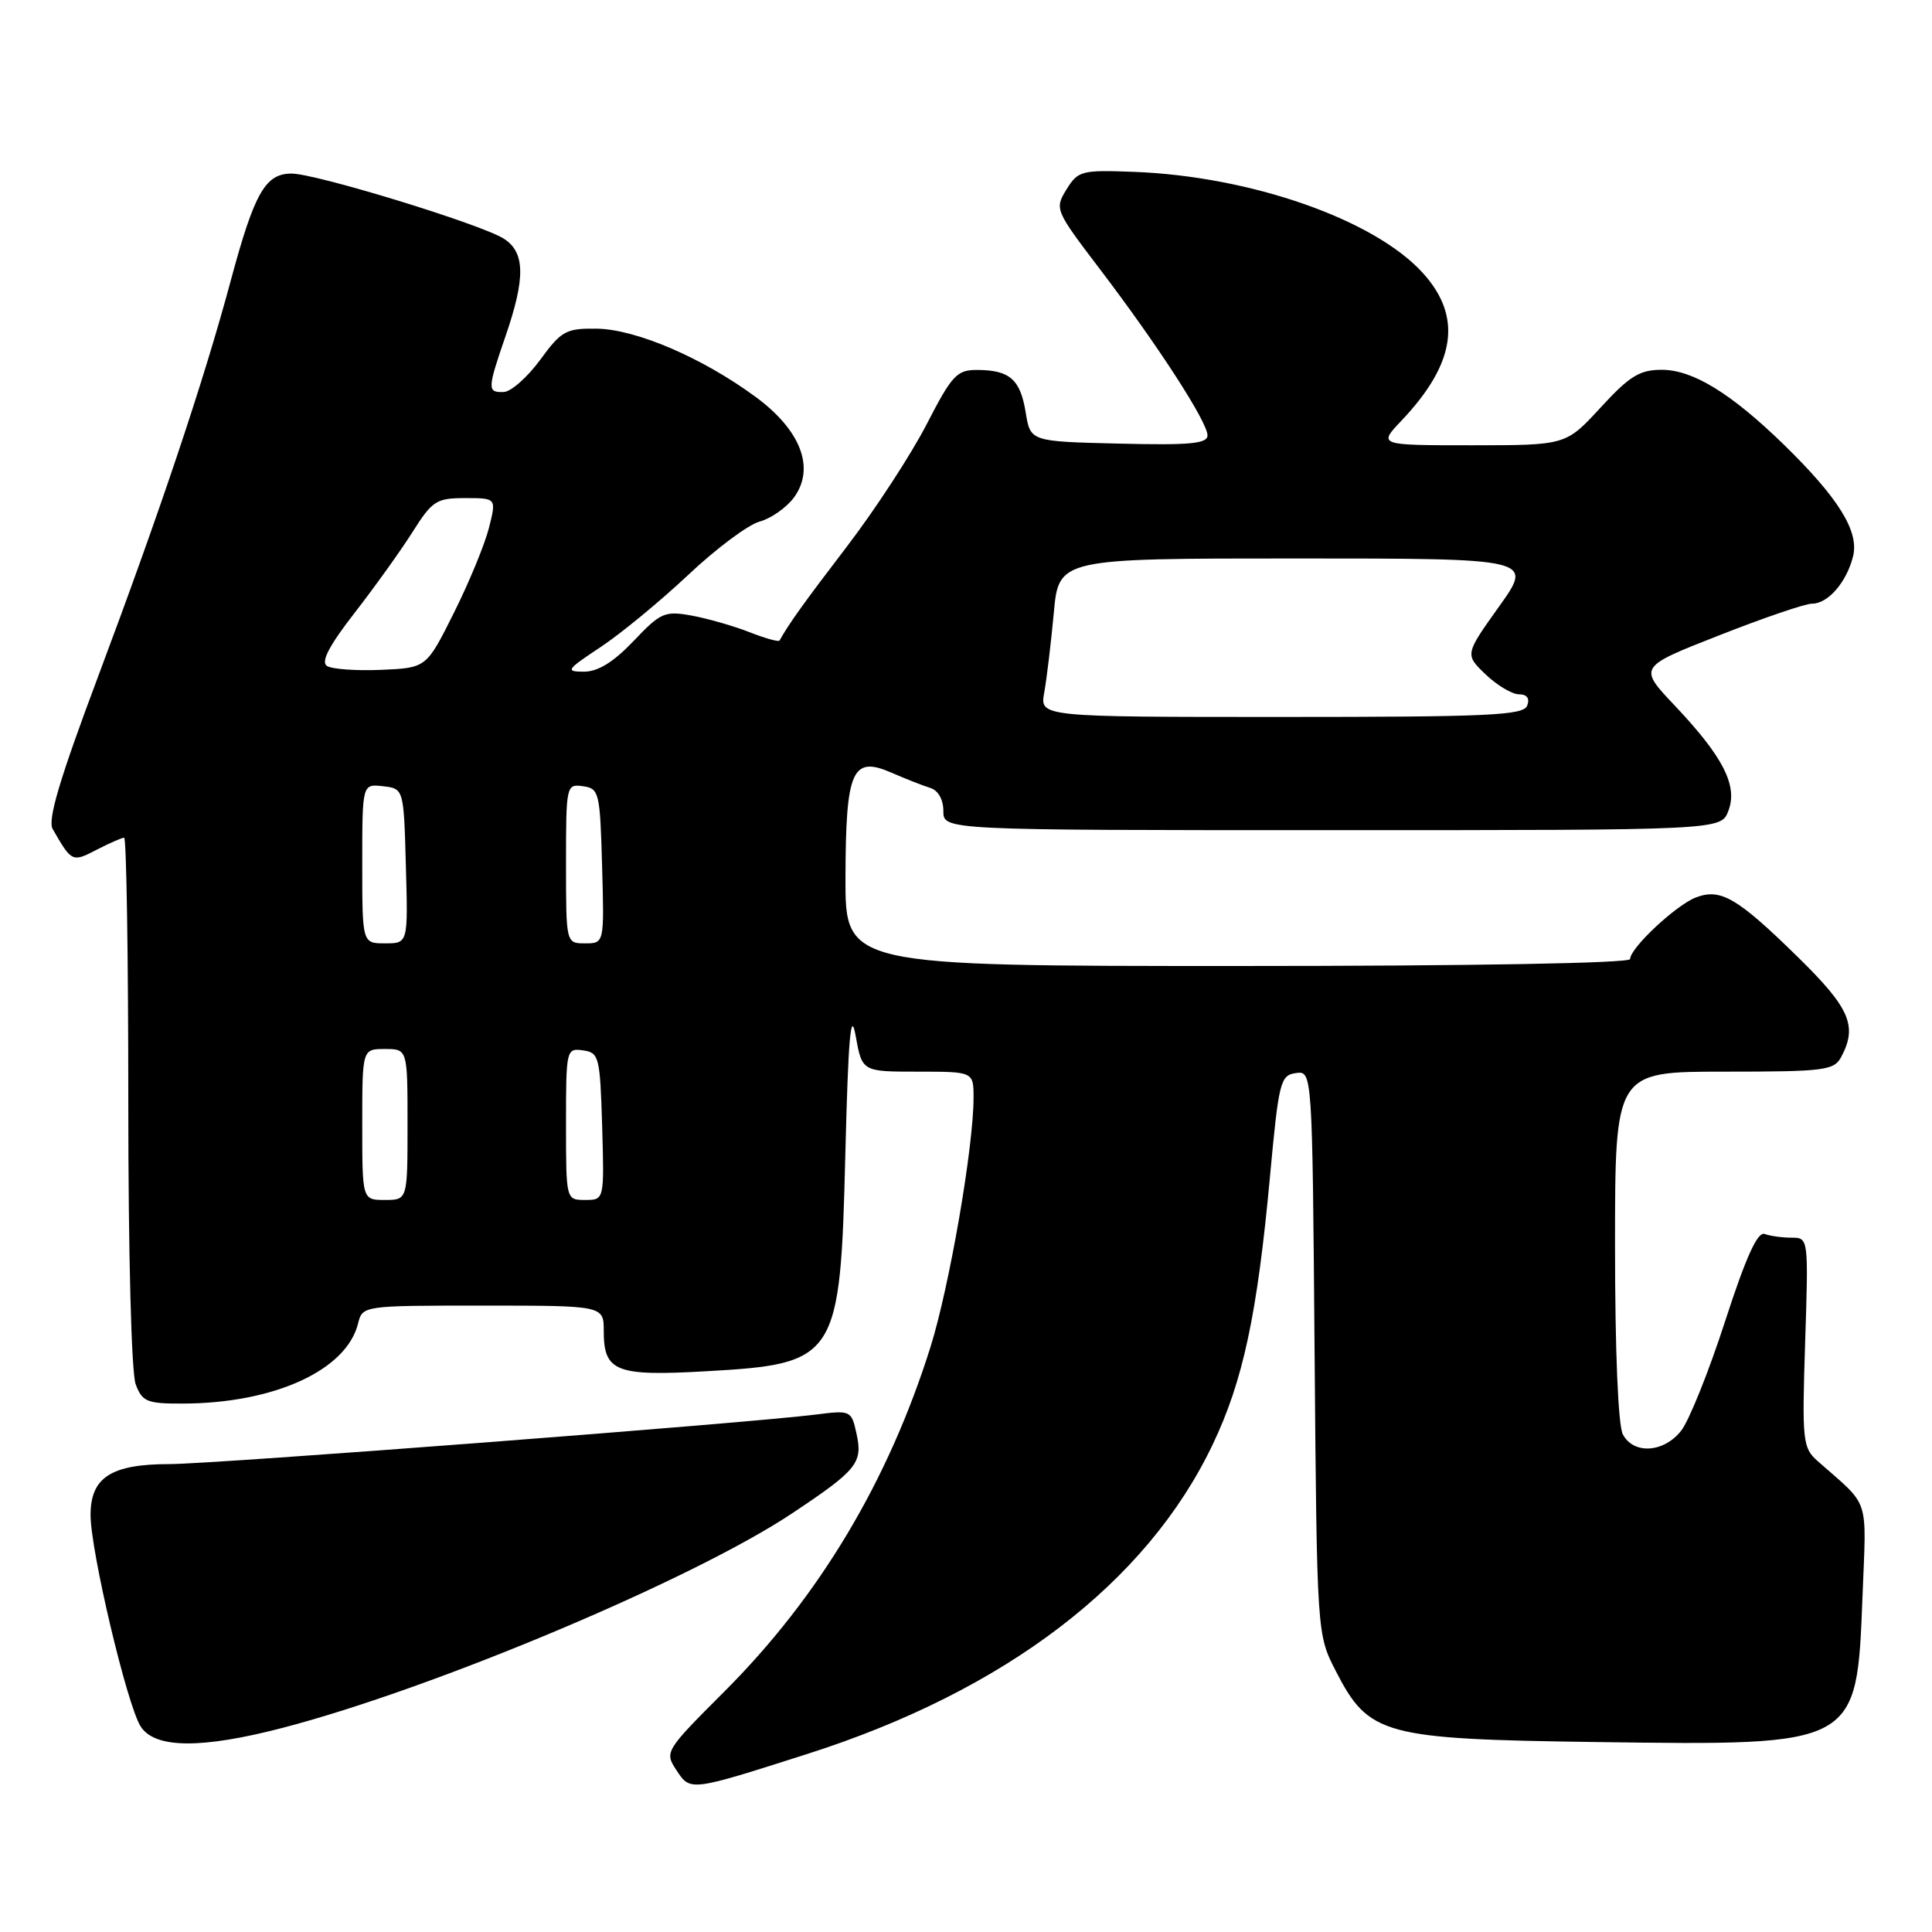 <?xml version="1.0" encoding="UTF-8" standalone="no"?>
<!DOCTYPE svg PUBLIC "-//W3C//DTD SVG 1.1//EN" "http://www.w3.org/Graphics/SVG/1.1/DTD/svg11.dtd" >
<svg xmlns="http://www.w3.org/2000/svg" xmlns:xlink="http://www.w3.org/1999/xlink" version="1.1" viewBox="0 0 256 256">
 <g >
 <path fill="currentColor"
d=" M 107.00 232.40 C 133.21 224.03 151.95 209.73 160.68 191.42 C 164.71 182.99 166.59 174.18 168.27 156.00 C 169.44 143.33 169.65 142.48 171.70 142.19 C 173.89 141.88 173.89 141.88 174.19 179.22 C 174.50 216.56 174.50 216.56 177.01 221.44 C 181.38 229.93 183.27 230.44 211.50 230.83 C 246.22 231.30 246.02 231.41 246.79 211.57 C 247.31 198.07 247.87 199.80 240.88 193.63 C 238.86 191.85 238.77 191.06 239.19 177.88 C 239.64 164.04 239.63 164.00 237.40 164.00 C 236.17 164.00 234.56 163.78 233.83 163.51 C 232.89 163.16 231.36 166.51 228.58 175.09 C 226.43 181.73 223.81 188.25 222.76 189.58 C 220.46 192.50 216.47 192.75 215.04 190.07 C 214.41 188.89 214.00 179.05 214.00 165.07 C 214.00 142.00 214.00 142.00 228.46 142.00 C 241.74 142.00 243.01 141.84 243.96 140.07 C 246.16 135.96 245.13 133.58 238.25 126.84 C 230.20 118.95 228.01 117.67 224.73 118.91 C 222.09 119.92 216.00 125.61 216.00 127.08 C 216.00 127.63 195.11 128.00 164.00 128.00 C 112.00 128.00 112.00 128.00 112.03 116.25 C 112.07 102.02 112.91 100.11 118.14 102.39 C 119.99 103.20 122.29 104.10 123.25 104.40 C 124.31 104.72 125.00 105.93 125.00 107.47 C 125.00 110.00 125.00 110.00 176.52 110.00 C 228.05 110.00 228.05 110.00 229.02 107.44 C 230.29 104.12 228.34 100.29 221.92 93.50 C 217.08 88.39 217.08 88.39 227.79 84.19 C 233.68 81.87 239.22 79.98 240.10 79.99 C 242.21 80.00 244.68 77.16 245.54 73.72 C 246.37 70.40 243.60 65.96 236.29 58.84 C 229.34 52.09 224.29 49.00 220.20 49.00 C 217.26 49.00 215.93 49.82 212.09 54.00 C 207.49 59.00 207.49 59.00 195.05 59.00 C 182.61 59.00 182.61 59.00 185.69 55.75 C 192.89 48.16 193.80 41.99 188.55 36.19 C 182.14 29.09 165.74 23.35 150.21 22.77 C 143.30 22.51 142.84 22.63 141.31 25.11 C 139.73 27.69 139.80 27.85 145.74 35.66 C 153.42 45.75 160.00 55.91 160.00 57.69 C 160.00 58.79 157.70 59.01 148.27 58.78 C 136.53 58.50 136.53 58.50 135.91 54.65 C 135.20 50.27 133.79 49.04 129.50 49.02 C 126.78 49.01 126.15 49.69 122.77 56.25 C 120.71 60.24 115.99 67.48 112.27 72.35 C 106.51 79.89 104.53 82.64 103.29 84.88 C 103.18 85.08 101.38 84.58 99.29 83.76 C 97.21 82.94 93.77 81.96 91.66 81.57 C 88.08 80.92 87.54 81.16 83.95 84.94 C 81.28 87.74 79.24 89.00 77.37 89.00 C 74.87 89.00 75.05 88.74 79.57 85.75 C 82.27 83.96 87.50 79.65 91.19 76.18 C 94.88 72.70 99.13 69.53 100.63 69.12 C 102.13 68.72 104.18 67.29 105.18 65.95 C 108.06 62.06 106.14 57.00 100.08 52.56 C 93.03 47.38 84.24 43.62 79.07 43.55 C 74.99 43.50 74.38 43.84 71.57 47.69 C 69.88 49.99 67.71 51.91 66.75 51.94 C 64.55 52.02 64.56 51.59 67.00 44.50 C 69.65 36.80 69.58 33.42 66.75 31.62 C 63.72 29.70 41.87 23.00 38.63 23.00 C 35.16 23.00 33.71 25.54 30.58 37.17 C 27.00 50.50 21.23 67.70 13.00 89.64 C 7.90 103.23 6.29 108.64 6.98 109.85 C 9.51 114.25 9.57 114.28 12.82 112.59 C 14.51 111.72 16.15 111.00 16.45 111.00 C 16.75 111.00 17.00 126.72 17.00 145.93 C 17.00 166.21 17.41 181.95 17.98 183.43 C 18.85 185.74 19.48 186.00 24.23 185.98 C 36.31 185.95 45.89 181.58 47.44 175.39 C 48.04 173.00 48.04 173.00 64.02 173.00 C 80.00 173.00 80.00 173.00 80.00 176.38 C 80.00 181.75 81.61 182.38 93.53 181.70 C 110.93 180.72 111.34 180.08 112.01 153.00 C 112.40 137.43 112.73 133.64 113.38 137.25 C 114.23 142.00 114.23 142.00 121.61 142.00 C 129.00 142.00 129.00 142.00 129.00 145.47 C 129.00 152.01 125.80 170.50 123.29 178.50 C 117.69 196.30 108.56 211.56 95.96 224.16 C 88.13 231.99 88.04 232.14 89.62 234.54 C 91.48 237.38 91.37 237.39 107.00 232.40 Z  M 37.56 228.92 C 57.60 223.68 91.81 209.27 104.91 200.56 C 113.58 194.79 114.35 193.85 113.49 189.96 C 112.82 186.90 112.72 186.85 108.15 187.43 C 99.20 188.57 28.45 193.99 22.47 194.00 C 14.73 194.00 12.00 195.76 12.00 200.74 C 12.00 205.51 16.82 225.88 18.63 228.75 C 20.49 231.71 26.71 231.76 37.56 228.92 Z  M 48.00 149.00 C 48.00 139.00 48.00 139.00 51.00 139.00 C 54.00 139.00 54.00 139.00 54.00 149.00 C 54.00 159.00 54.00 159.00 51.00 159.00 C 48.00 159.00 48.00 159.00 48.00 149.00 Z  M 75.00 148.93 C 75.00 139.06 75.04 138.87 77.25 139.18 C 79.38 139.48 79.51 140.00 79.79 149.25 C 80.07 159.00 80.07 159.00 77.54 159.00 C 75.00 159.00 75.00 159.00 75.00 148.93 Z  M 48.00 114.43 C 48.00 103.87 48.00 103.87 50.75 104.18 C 53.50 104.50 53.50 104.50 53.78 114.75 C 54.07 125.00 54.07 125.00 51.03 125.00 C 48.00 125.00 48.00 125.00 48.00 114.43 Z  M 75.00 114.43 C 75.00 104.04 75.04 103.87 77.25 104.18 C 79.39 104.48 79.51 104.98 79.78 114.75 C 80.07 125.00 80.07 125.00 77.53 125.00 C 75.00 125.00 75.00 125.00 75.00 114.43 Z  M 138.37 91.75 C 138.69 89.96 139.26 85.24 139.63 81.25 C 140.29 74.00 140.29 74.00 171.73 74.00 C 203.18 74.00 203.18 74.00 198.64 80.36 C 194.10 86.72 194.10 86.72 196.85 89.36 C 198.37 90.81 200.36 92.00 201.27 92.00 C 202.34 92.00 202.73 92.54 202.36 93.50 C 201.87 94.79 197.31 95.00 169.78 95.00 C 137.77 95.00 137.77 95.00 138.37 91.75 Z  M 43.32 88.24 C 42.49 87.70 43.61 85.56 46.97 81.23 C 49.63 77.81 53.09 72.98 54.66 70.50 C 57.28 66.35 57.82 66.00 61.64 66.00 C 65.79 66.00 65.79 66.00 64.78 69.98 C 64.22 72.17 62.13 77.24 60.13 81.23 C 56.50 88.50 56.50 88.50 50.50 88.76 C 47.20 88.90 43.97 88.67 43.32 88.24 Z "/>
</g>
</svg>